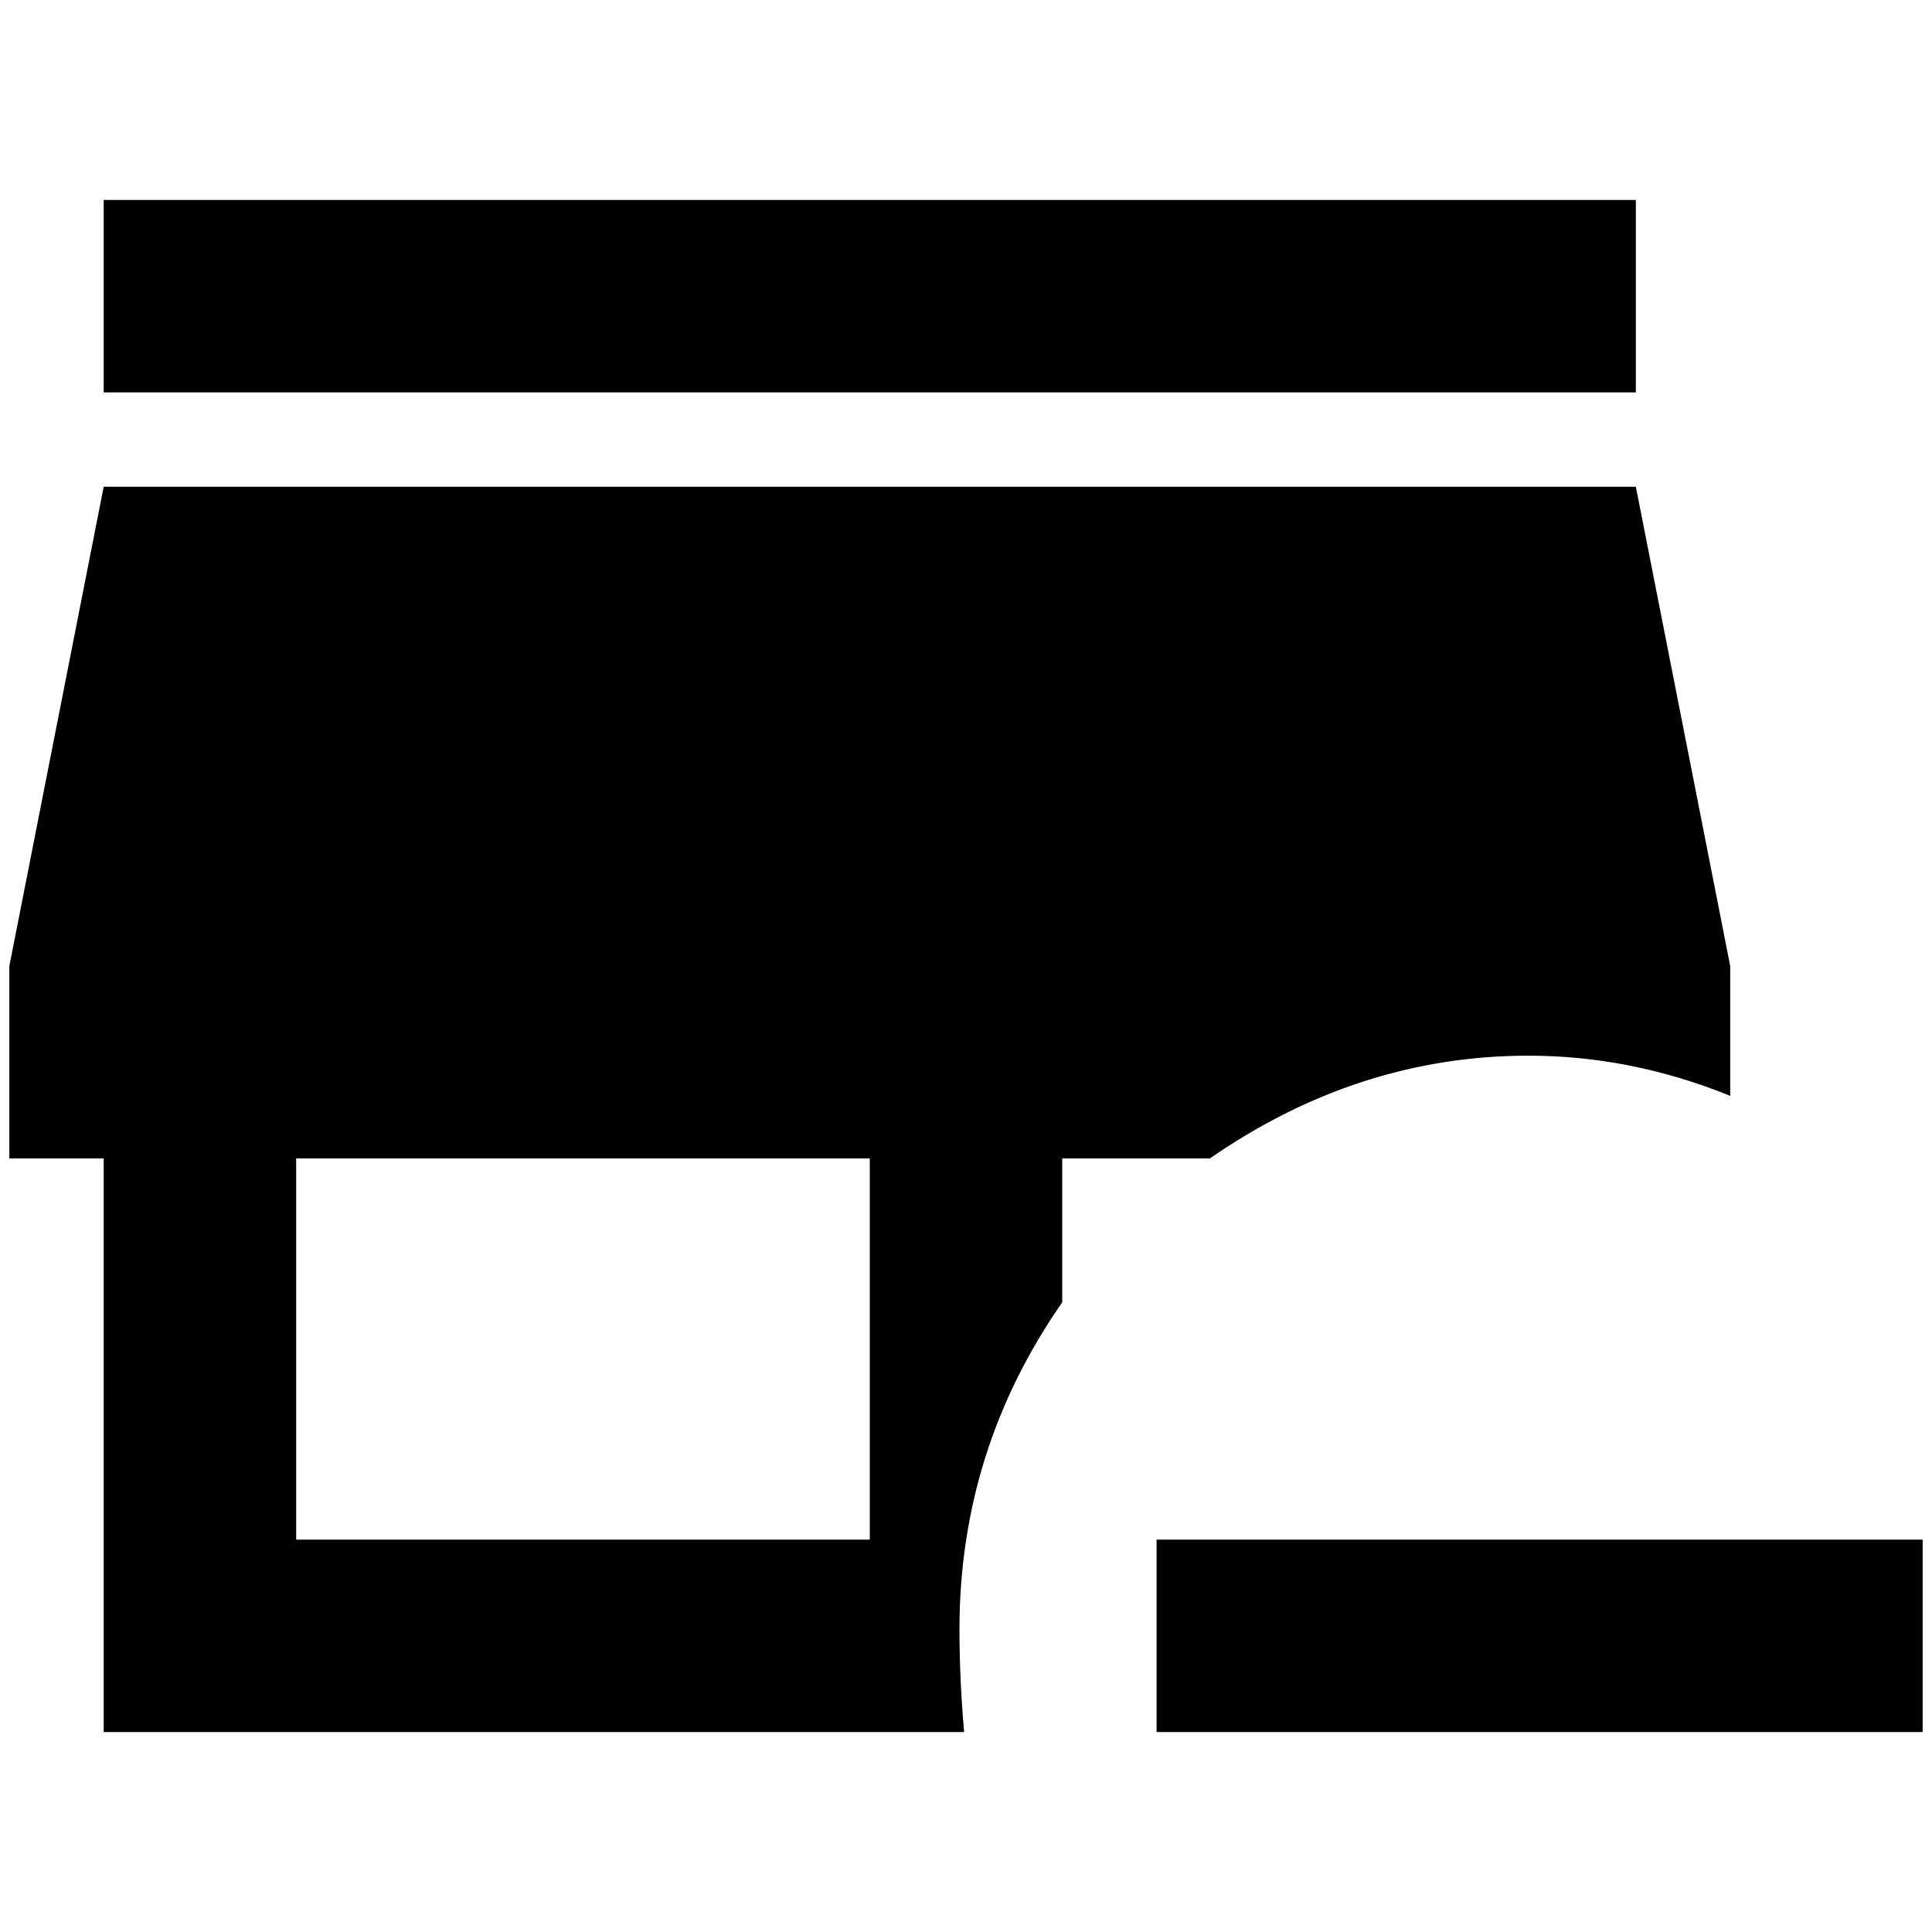 <?xml version="1.0" standalone="no"?>
<!DOCTYPE svg PUBLIC "-//W3C//DTD SVG 1.1//EN" "http://www.w3.org/Graphics/SVG/1.1/DTD/svg11.dtd" >
<svg xmlns="http://www.w3.org/2000/svg" xmlns:xlink="http://www.w3.org/1999/xlink" version="1.1" width="2048" height="2048" viewBox="-10 0 2068 2048">
   <path fill="currentColor"
d="M101 204v206h1640v-206h-1640zM101 511l-101 513v206h101v614h921q-5 -57 -5 -110q0 -192 110 -350v-154h158q159 -110 341 -110q110 0 216 43v-139l-101 -513h-1640zM307 1230h614v408h-614v-408zM1228 1638v206h820v-206h-820z" />
</svg>
